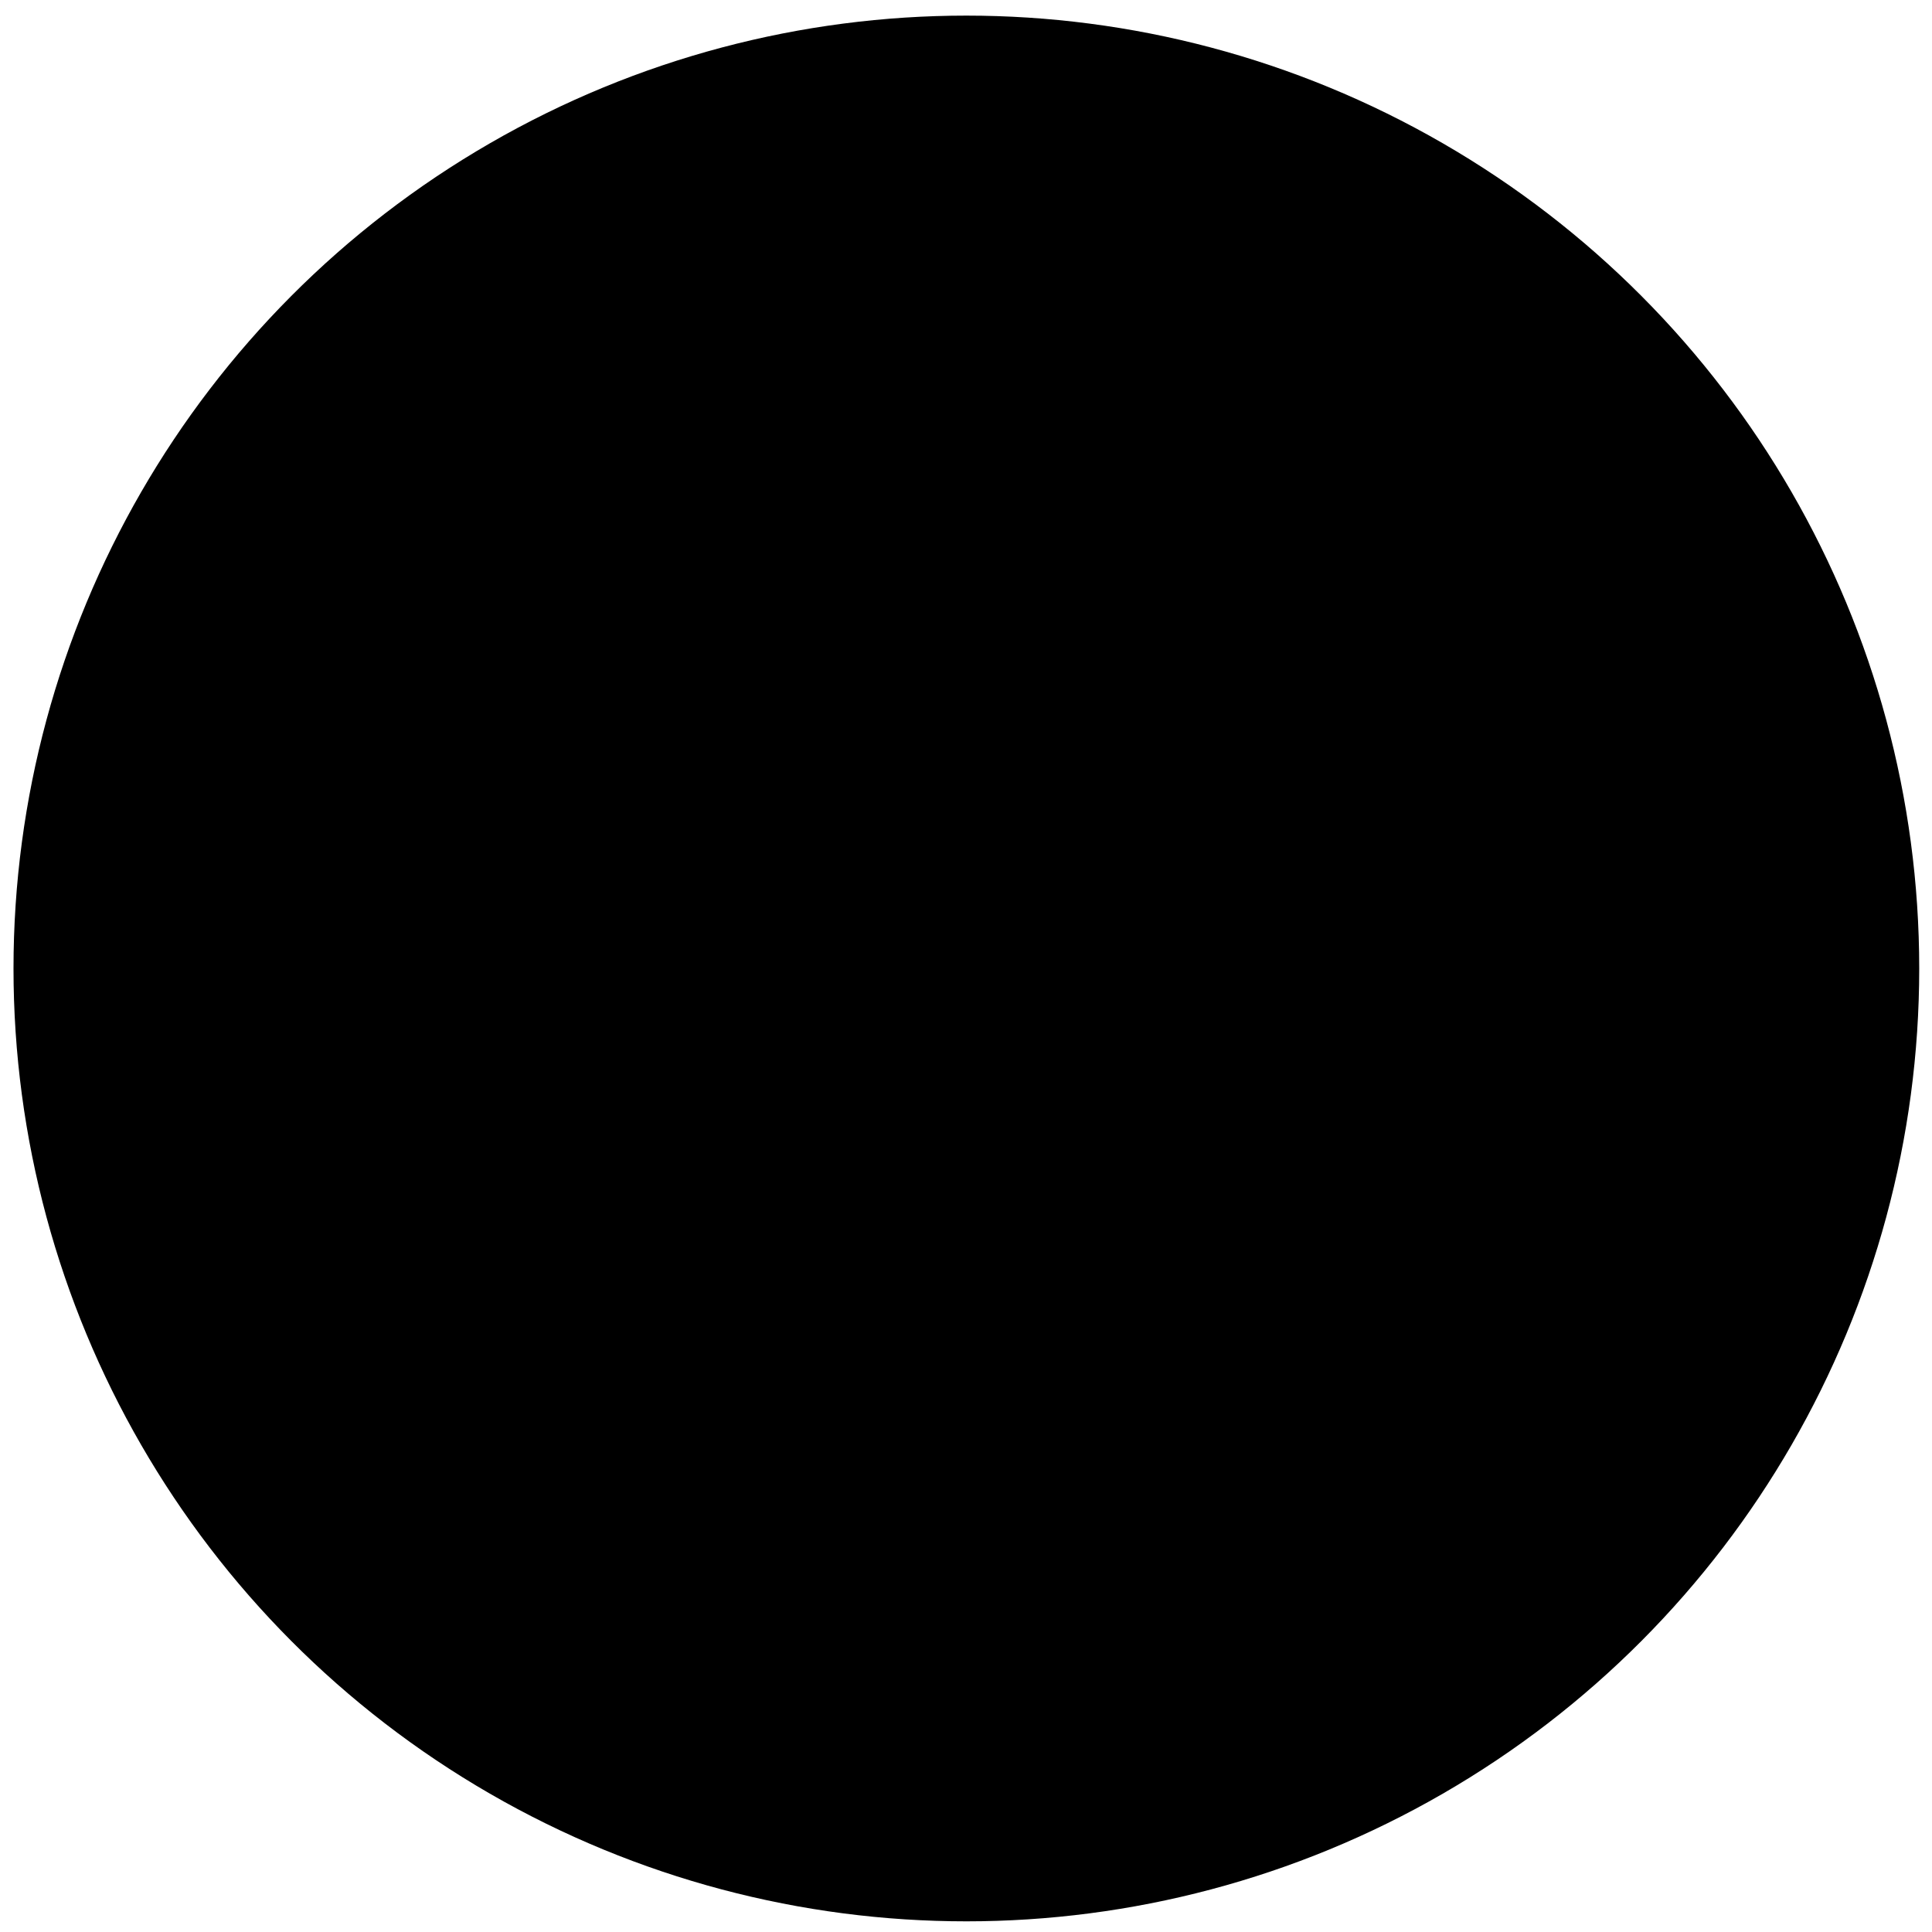 <svg id="play_button" xmlns="http://www.w3.org/2000/svg" viewBox="0 0 85 85">
  <defs>
    <style>
      
    </style>
  </defs>
  <circle id="Ellipse_3_copy_2" data-name="Ellipse 3 copy 2" class="play_button-cls-1" cx="42.516" cy="42.609" r="41.922"/>
  <path class="play_button-cls-2" d="M37.539,30.532l17.78,13.894L37.539,58.321V30.532Z"/>
</svg>
